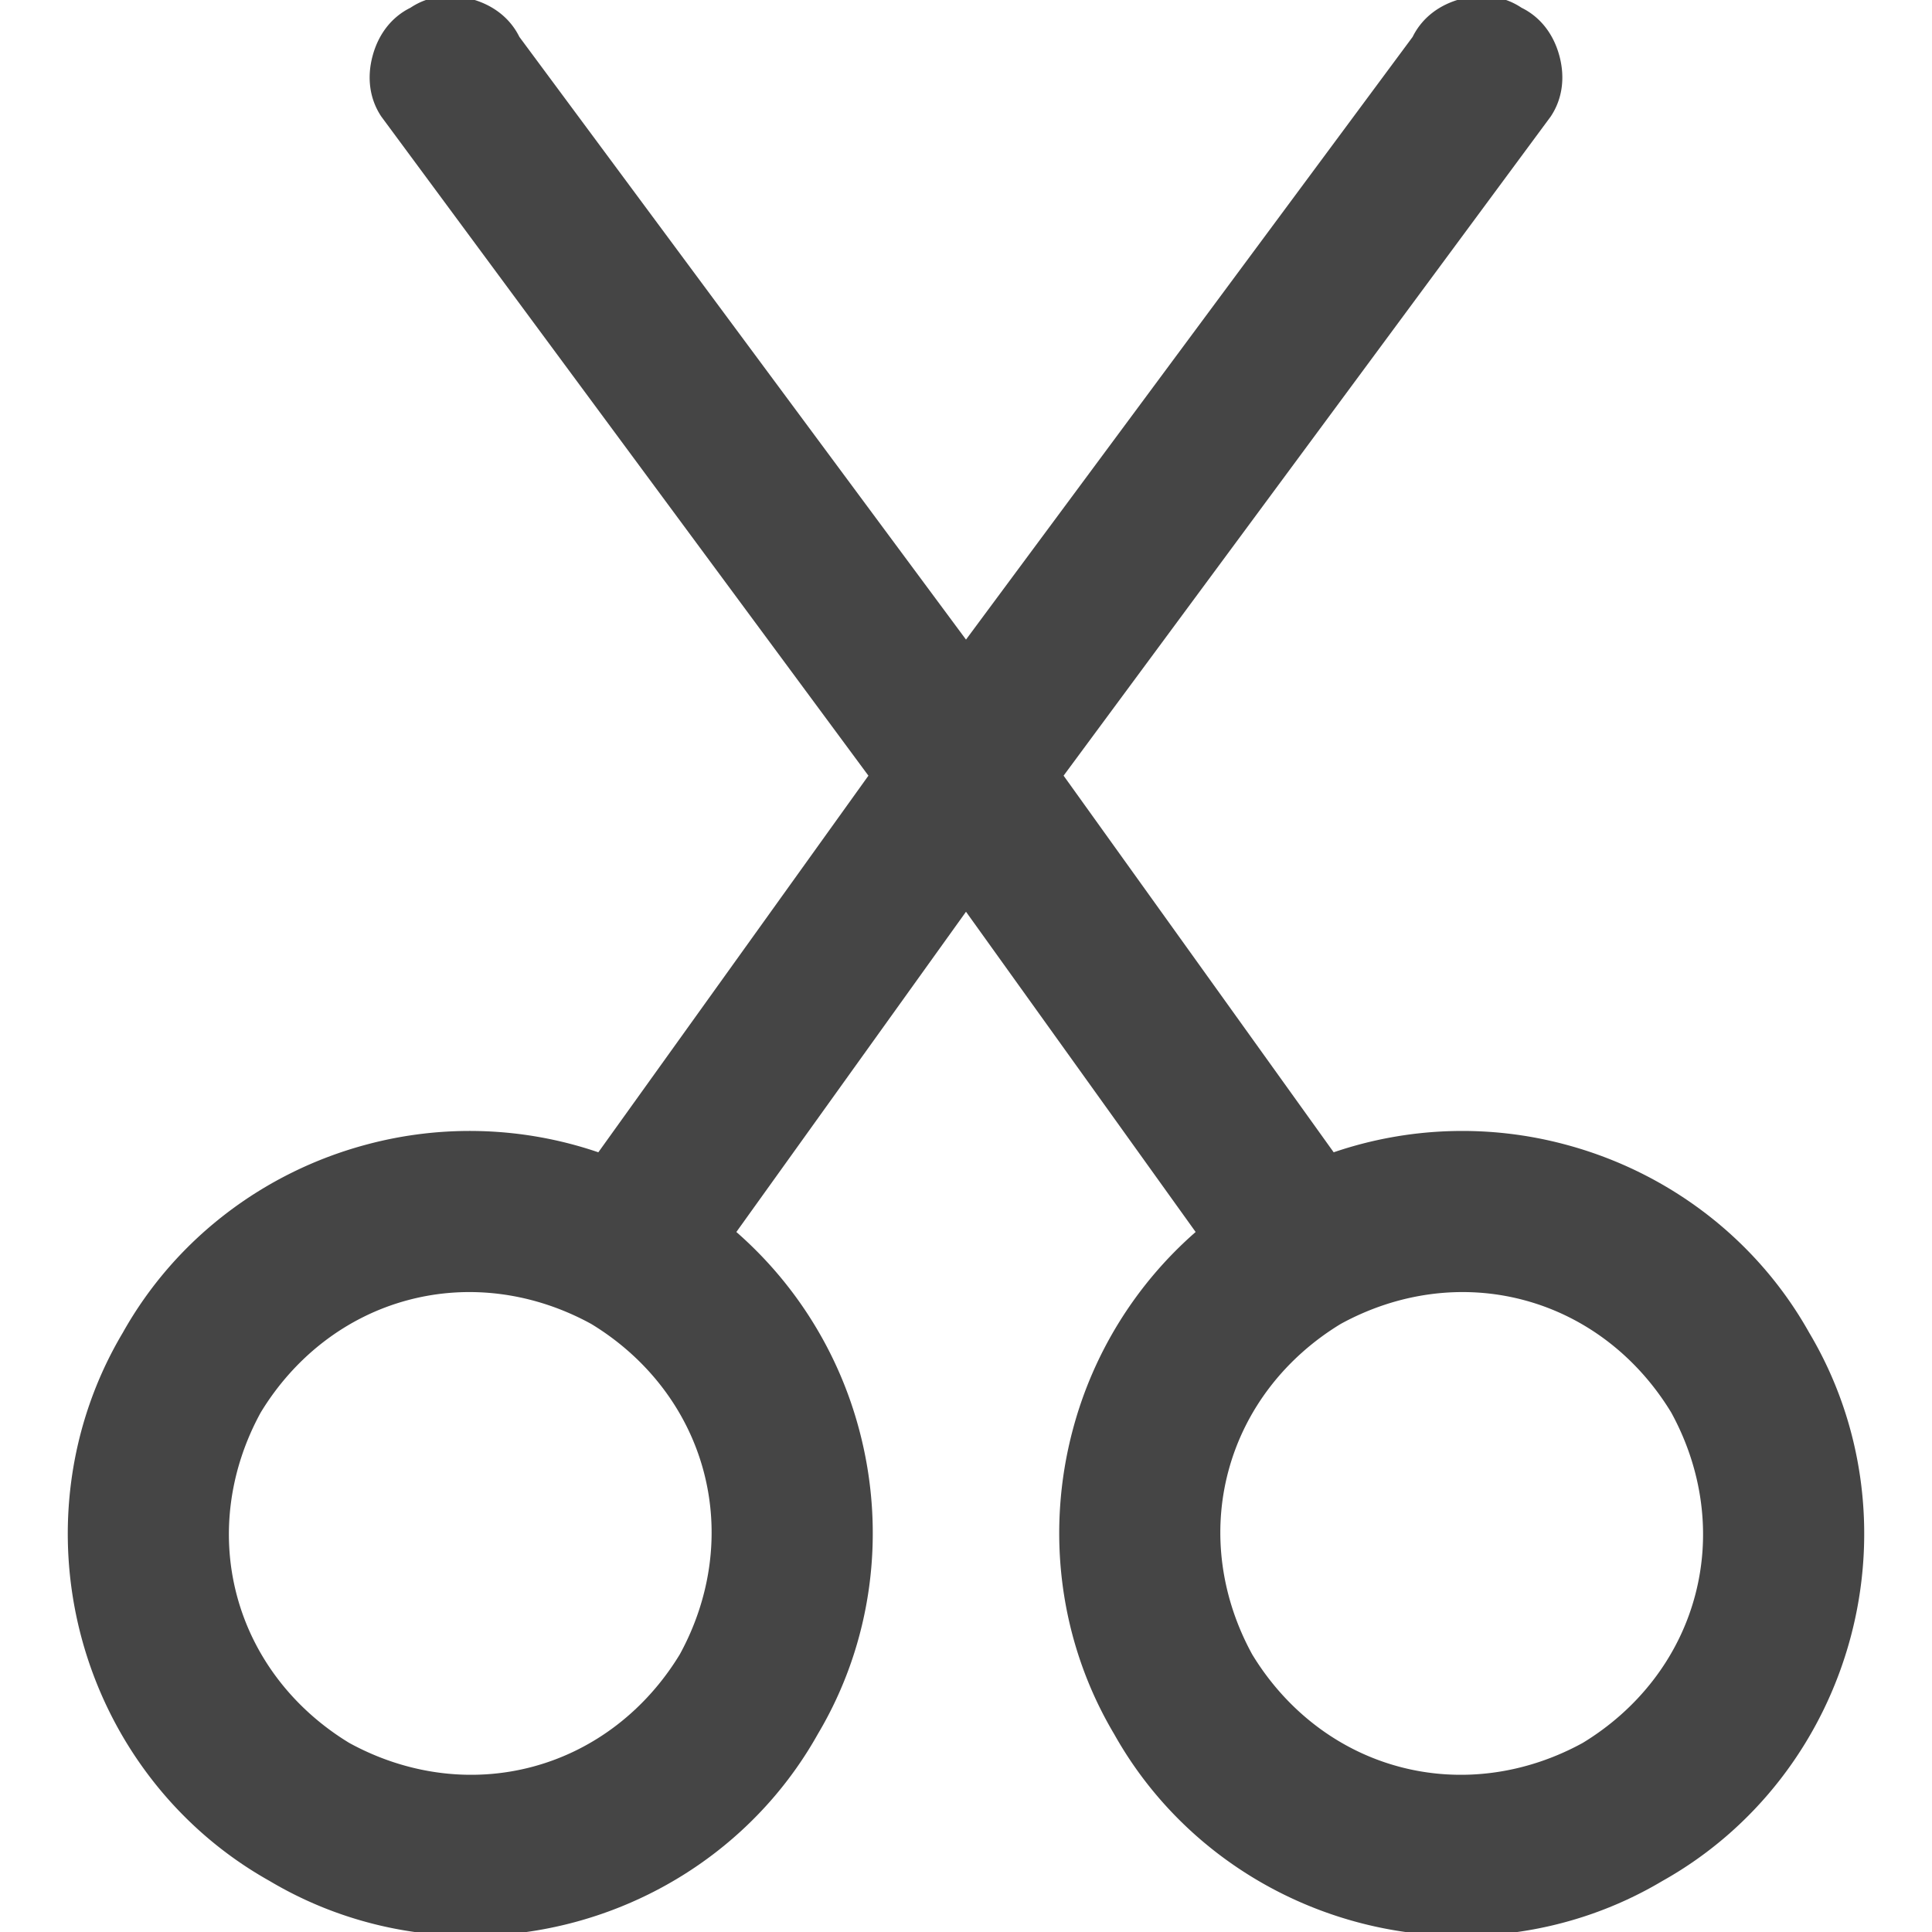 <svg xmlns="http://www.w3.org/2000/svg" width="96" height="96"><path d="M52.85 38.543l13.42 18.714a19.784 19.784 0 0 1 11.539-.379c5.119 1.372 9.502 4.72 12.092 9.348 2.713 4.558 3.421 10.028 2.05 15.147-1.372 5.12-4.72 9.502-9.349 12.092-4.557 2.713-10.027 3.422-15.146 2.05-5.12-1.372-9.502-4.72-12.093-9.348-2.713-4.558-3.421-10.027-2.05-15.147a19.784 19.784 0 0 1 6.098-9.803L48 45.304 36.589 61.217a19.784 19.784 0 0 1 6.097 9.803c1.372 5.12.664 10.59-2.05 15.147-2.59 4.628-6.972 7.976-12.092 9.348-5.12 1.372-10.589.663-15.146-2.05-4.628-2.59-7.977-6.973-9.349-12.092-1.371-5.12-.663-10.59 2.05-15.147 2.59-4.628 6.973-7.976 12.092-9.348a19.784 19.784 0 0 1 11.54.379l13.42-18.714-24.203-32.75c-.592-.883-.72-1.953-.434-3.015.284-1.063.93-1.925 1.883-2.394.884-.592 1.953-.72 3.016-.435 1.062.285 1.924.93 2.394 1.884L48 31.781 70.193 1.833c.47-.954 1.332-1.6 2.394-1.884 1.063-.285 2.132-.157 3.016.435.954.469 1.599 1.331 1.883 2.394.285 1.062.158 2.132-.434 3.015l-24.203 32.75zM61.04 73.09c.828-3.091 2.86-5.653 5.58-7.305 2.792-1.53 6.026-2.009 9.117-1.18 3.09.828 5.652 2.86 7.304 5.58 1.53 2.791 2.01 6.025 1.181 9.116-.828 3.091-2.86 5.653-5.58 7.305-2.791 1.53-6.026 2.009-9.117 1.18-3.09-.828-5.652-2.86-7.304-5.58-1.53-2.791-2.01-6.025-1.181-9.116zm-26.082 0c.828 3.09.349 6.325-1.18 9.116-1.653 2.72-4.214 4.752-7.305 5.58-3.091.829-6.326.35-9.117-1.18-2.72-1.652-4.752-4.214-5.58-7.305-.828-3.09-.35-6.325 1.18-9.116 1.653-2.72 4.214-4.752 7.305-5.58 3.091-.829 6.325-.35 9.116 1.18 2.72 1.652 4.753 4.214 5.581 7.305z" fill-rule="evenodd" fill="#454545"/></svg>